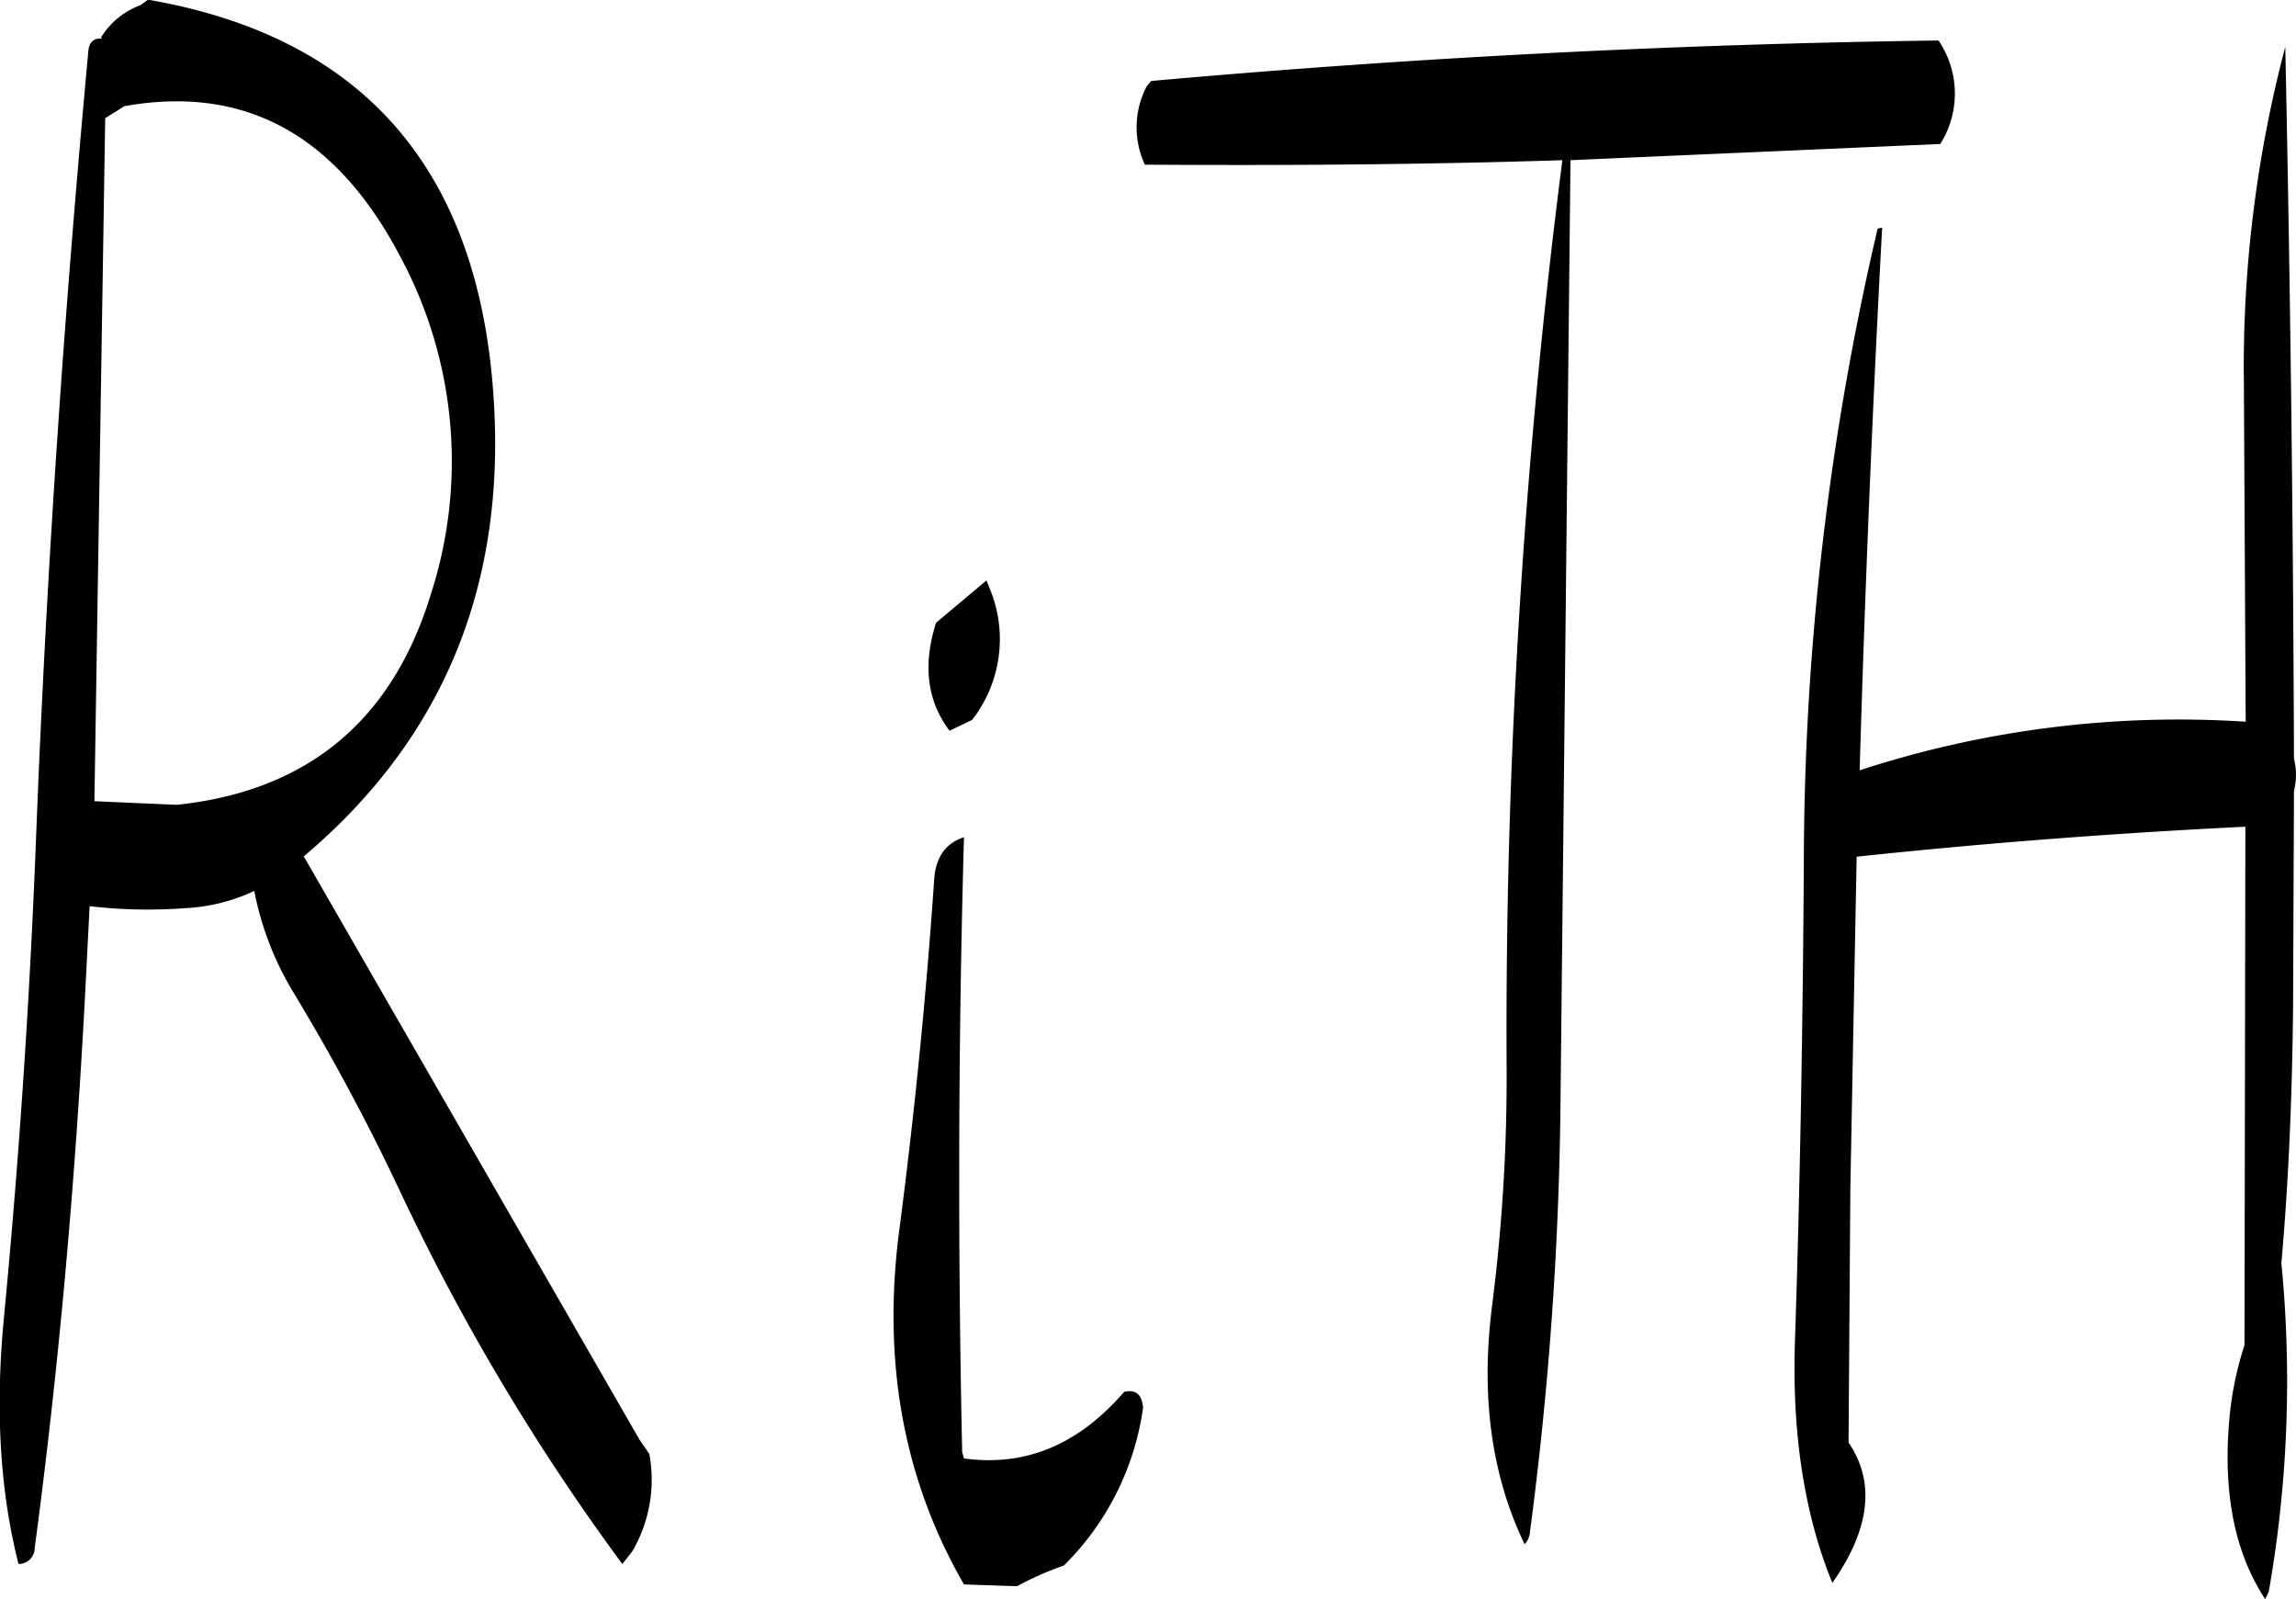 <svg id="Layer_1" data-name="Layer 1" xmlns="http://www.w3.org/2000/svg" viewBox="0 0 306.18 213.24"><defs><style>.cls-1{fill-rule:evenodd;}</style></defs><path class="cls-1" d="M276.84,309.24c-1.08,15.72-2.64,31.44-4.68,47q-3.42,26.28,8.64,47.16l7.08.24a41.15,41.15,0,0,1,6.24-2.76,36.72,36.72,0,0,0,10.56-21q-.18-2.7-2.52-2.16c-6.12,7.08-13.2,10-21.36,8.88l-.24-.84q-.9-41.58.24-82Q277.2,304.92,276.84,309.24Zm7.44-38.52-.48-1.2-6.72,5.64q-2.7,8.46,1.8,14.4l3-1.44A17.51,17.51,0,0,0,284.28,270.72ZM168.84,206.28c16.08-2.88,28.32,3.84,36.84,20.16a57.62,57.62,0,0,1,4,45c-5.16,16.8-16.44,26.16-33.84,28l-11-.48,1.44-91.08Zm-3-9c-1.08-.12-1.68.48-1.8,1.56-3.24,34.92-5.64,70.08-7,105.48q-1.26,32.22-4.32,64.08c-1.08,11.76-.48,22.56,2,32.28a2.15,2.15,0,0,0,2.16-2.16c3.24-24.24,5.4-48.84,6.72-73.8l.6-11.76a67.9,67.9,0,0,0,13.08.24,24.25,24.25,0,0,0,8.88-2.28,41,41,0,0,0,5.16,13.44,289.11,289.11,0,0,1,14.4,26.88,295.91,295.91,0,0,0,29.52,49.44l1.32-1.68a18.88,18.88,0,0,0,2.28-13l-1.32-1.92-44.76-77.76c19.32-16.32,27.6-37.68,25.08-64.08-2.76-28.68-18.12-45.36-45.84-50.16l-1,.72a10.38,10.38,0,0,0-5.28,4.32Zm292.32,96Q458,245.4,457,198.36a167.28,167.28,0,0,0-5.52,44.88l.24,45.12a137,137,0,0,0-51.48,6.48q1.08-36.54,3-72.36l-.6.12a373.06,373.06,0,0,0-9.84,83.88c-.12,21.48-.48,43.2-1.2,64.92-.36,12.12,1.32,22.8,5,31.8q7.56-10.8,2.16-18.72l.24-33.84.84-44.28q25.38-2.7,51.84-4l-.12,69.12a45.09,45.09,0,0,0-1.92,8.88c-1.08,10.32.48,18.6,4.68,25l.48-1a162.21,162.21,0,0,0,1.68-43.8c1-11.28,1.44-22.68,1.56-34.08l.12-28.92A8.77,8.77,0,0,0,458.16,293.28Zm-47.4-95.76q-52.74.72-105,5.4l-.6.72a11.83,11.83,0,0,0-.24,10.44c18.48.12,37.08,0,55.68-.6a908,908,0,0,0-7.44,120.36,240.37,240.37,0,0,1-1.92,32.28c-1.56,12.12-.12,22.68,4.32,31.92a2.59,2.59,0,0,0,.72-1.68,470.06,470.06,0,0,0,4.08-58.44l1.32-124.44L411,211.32l.48-.84A12.59,12.59,0,0,0,410.76,197.52Z" transform="translate(-152.25 -192.12)"/></svg>